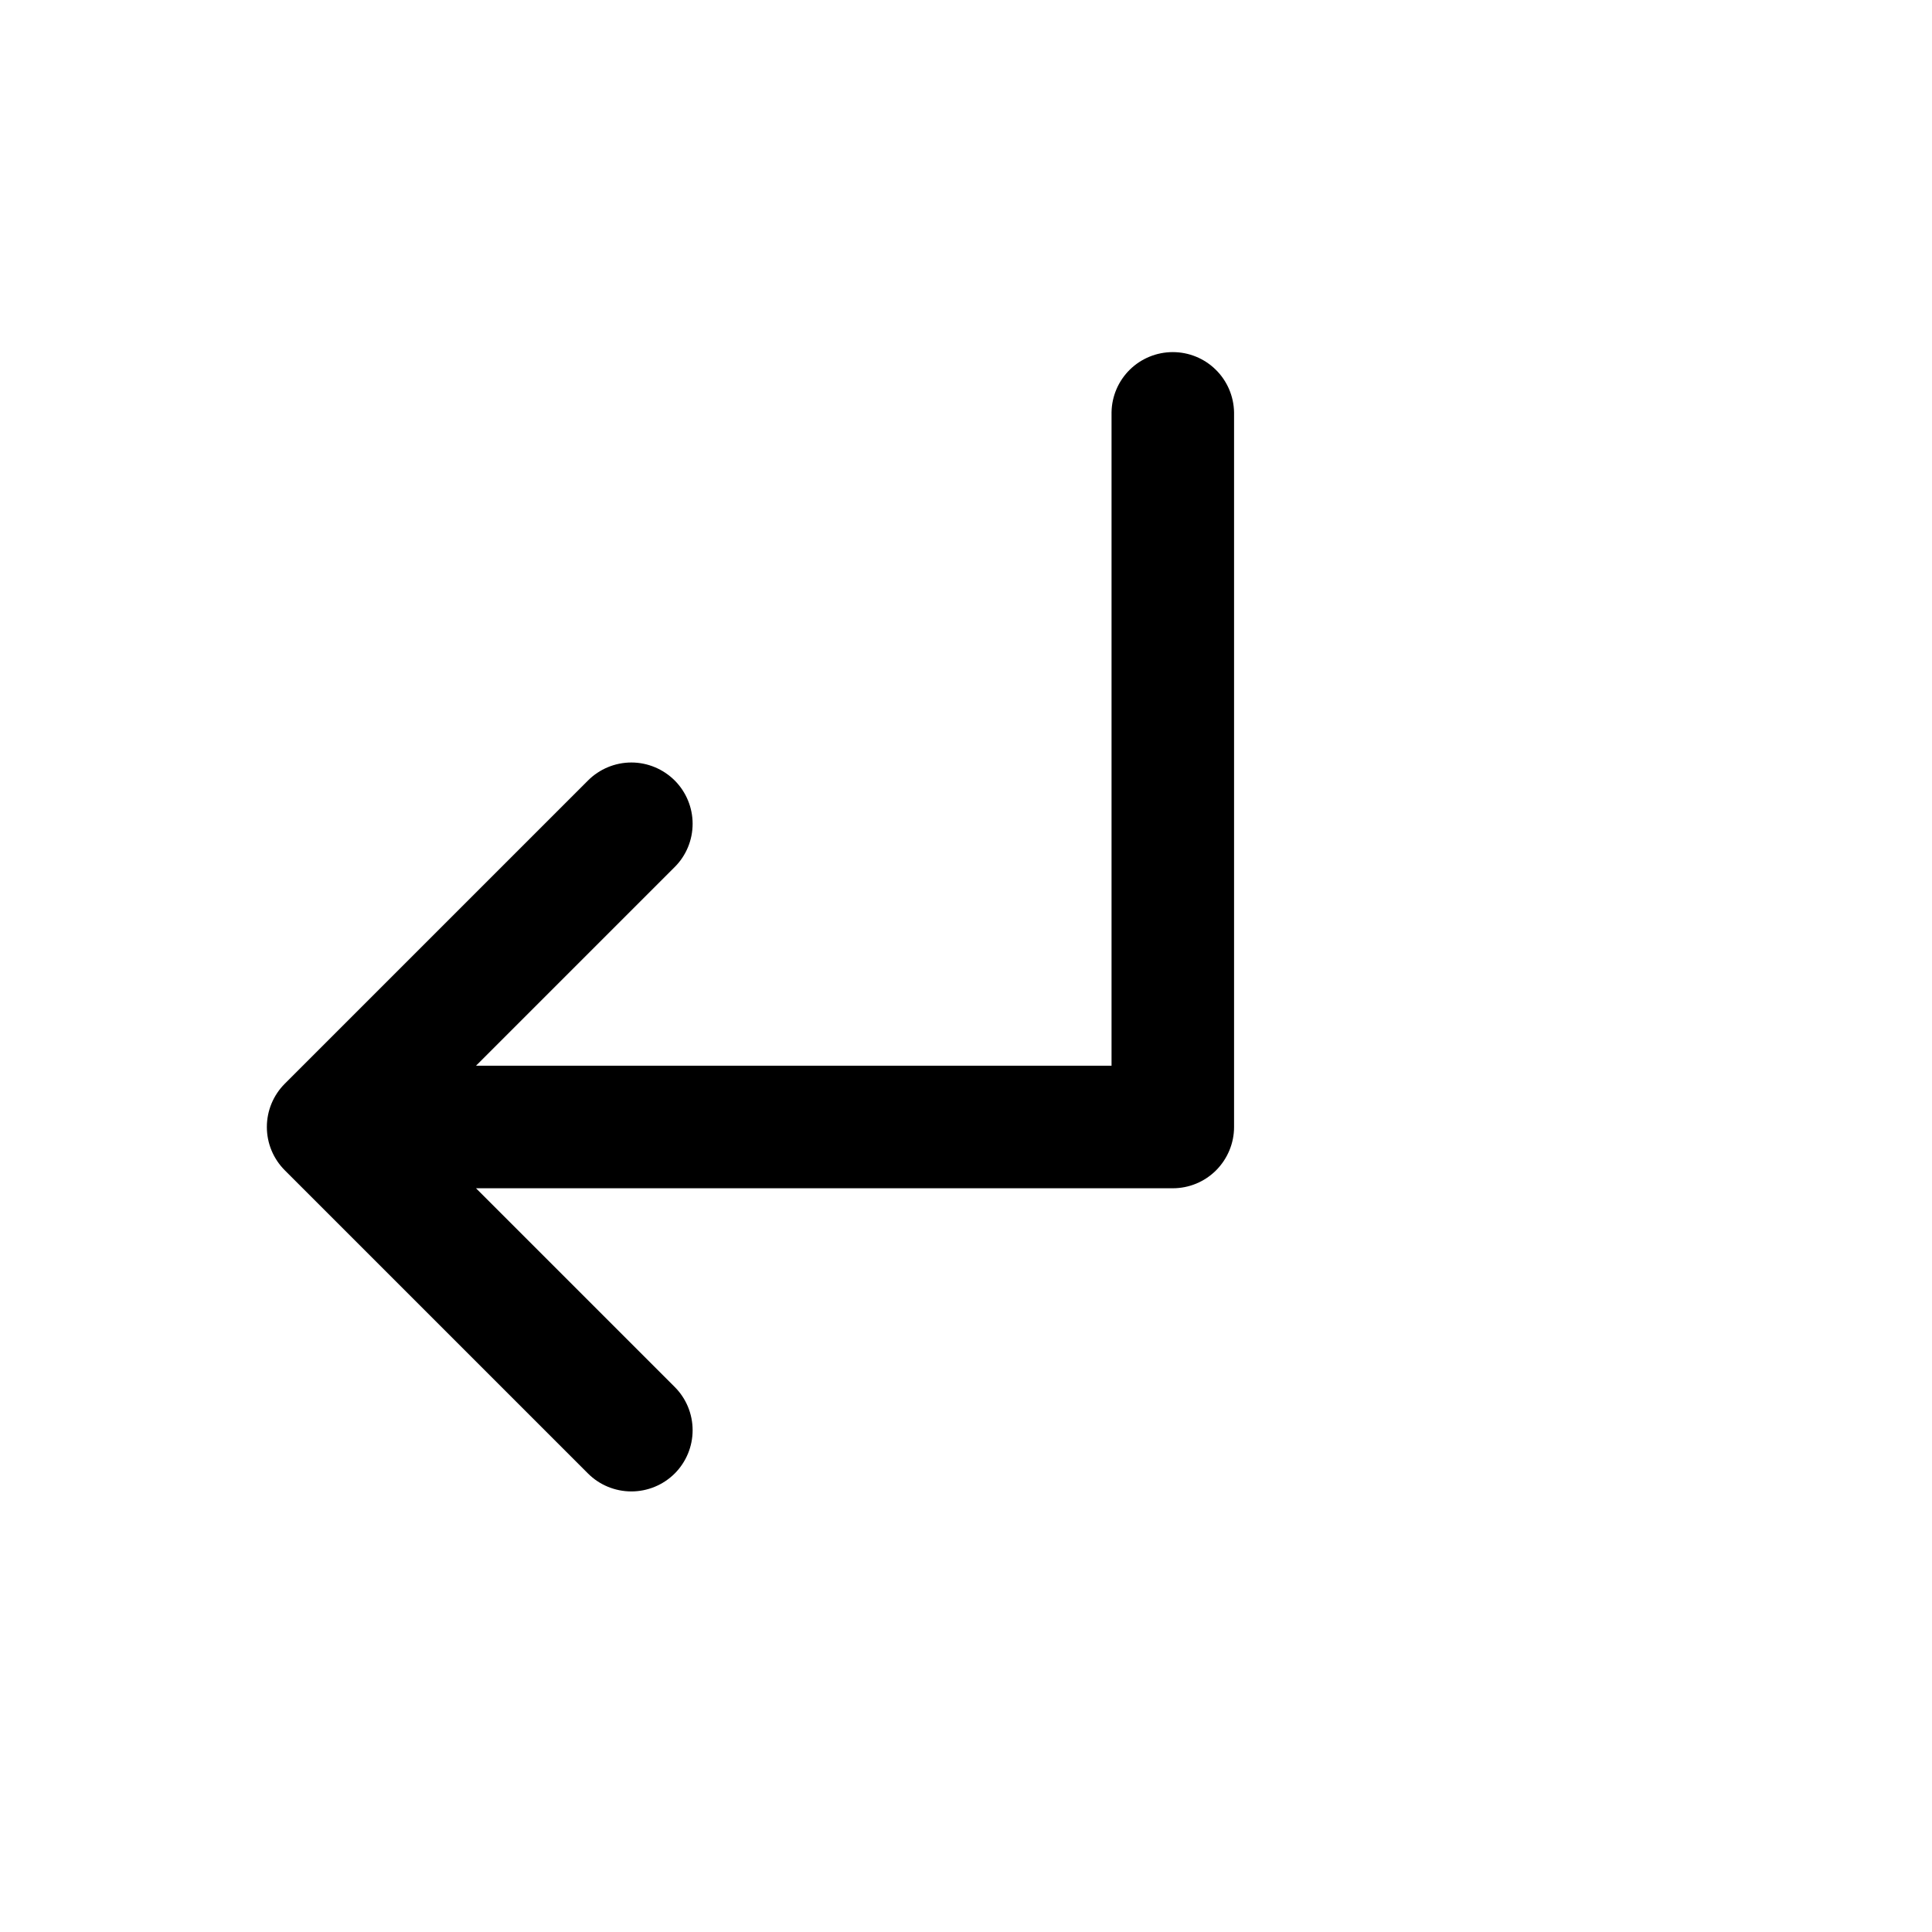 <svg width="24" height="24" viewBox="0 0 24 24" fill="none" xmlns="http://www.w3.org/2000/svg">
<path d="M8.381 9.695C8.238 9.553 8.045 9.472 7.843 9.472C7.641 9.472 7.447 9.553 7.305 9.695L3.538 13.462C3.395 13.605 3.315 13.798 3.315 14C3.315 14.202 3.395 14.395 3.538 14.538L7.305 18.305C7.447 18.447 7.641 18.527 7.843 18.527C8.045 18.527 8.238 18.447 8.381 18.305C8.524 18.162 8.604 17.968 8.604 17.767C8.604 17.565 8.524 17.371 8.381 17.229L5.913 14.761L14.569 14.761C14.771 14.761 14.964 14.681 15.107 14.538C15.249 14.395 15.33 14.202 15.33 14V5.122C15.326 4.922 15.245 4.732 15.102 4.592C14.96 4.452 14.768 4.374 14.569 4.374C14.369 4.374 14.178 4.452 14.035 4.592C13.893 4.732 13.811 4.922 13.808 5.122L13.808 13.239L5.913 13.239L8.381 10.771C8.524 10.629 8.604 10.435 8.604 10.233C8.604 10.032 8.524 9.838 8.381 9.695Z" fill="black"/>
</svg>
